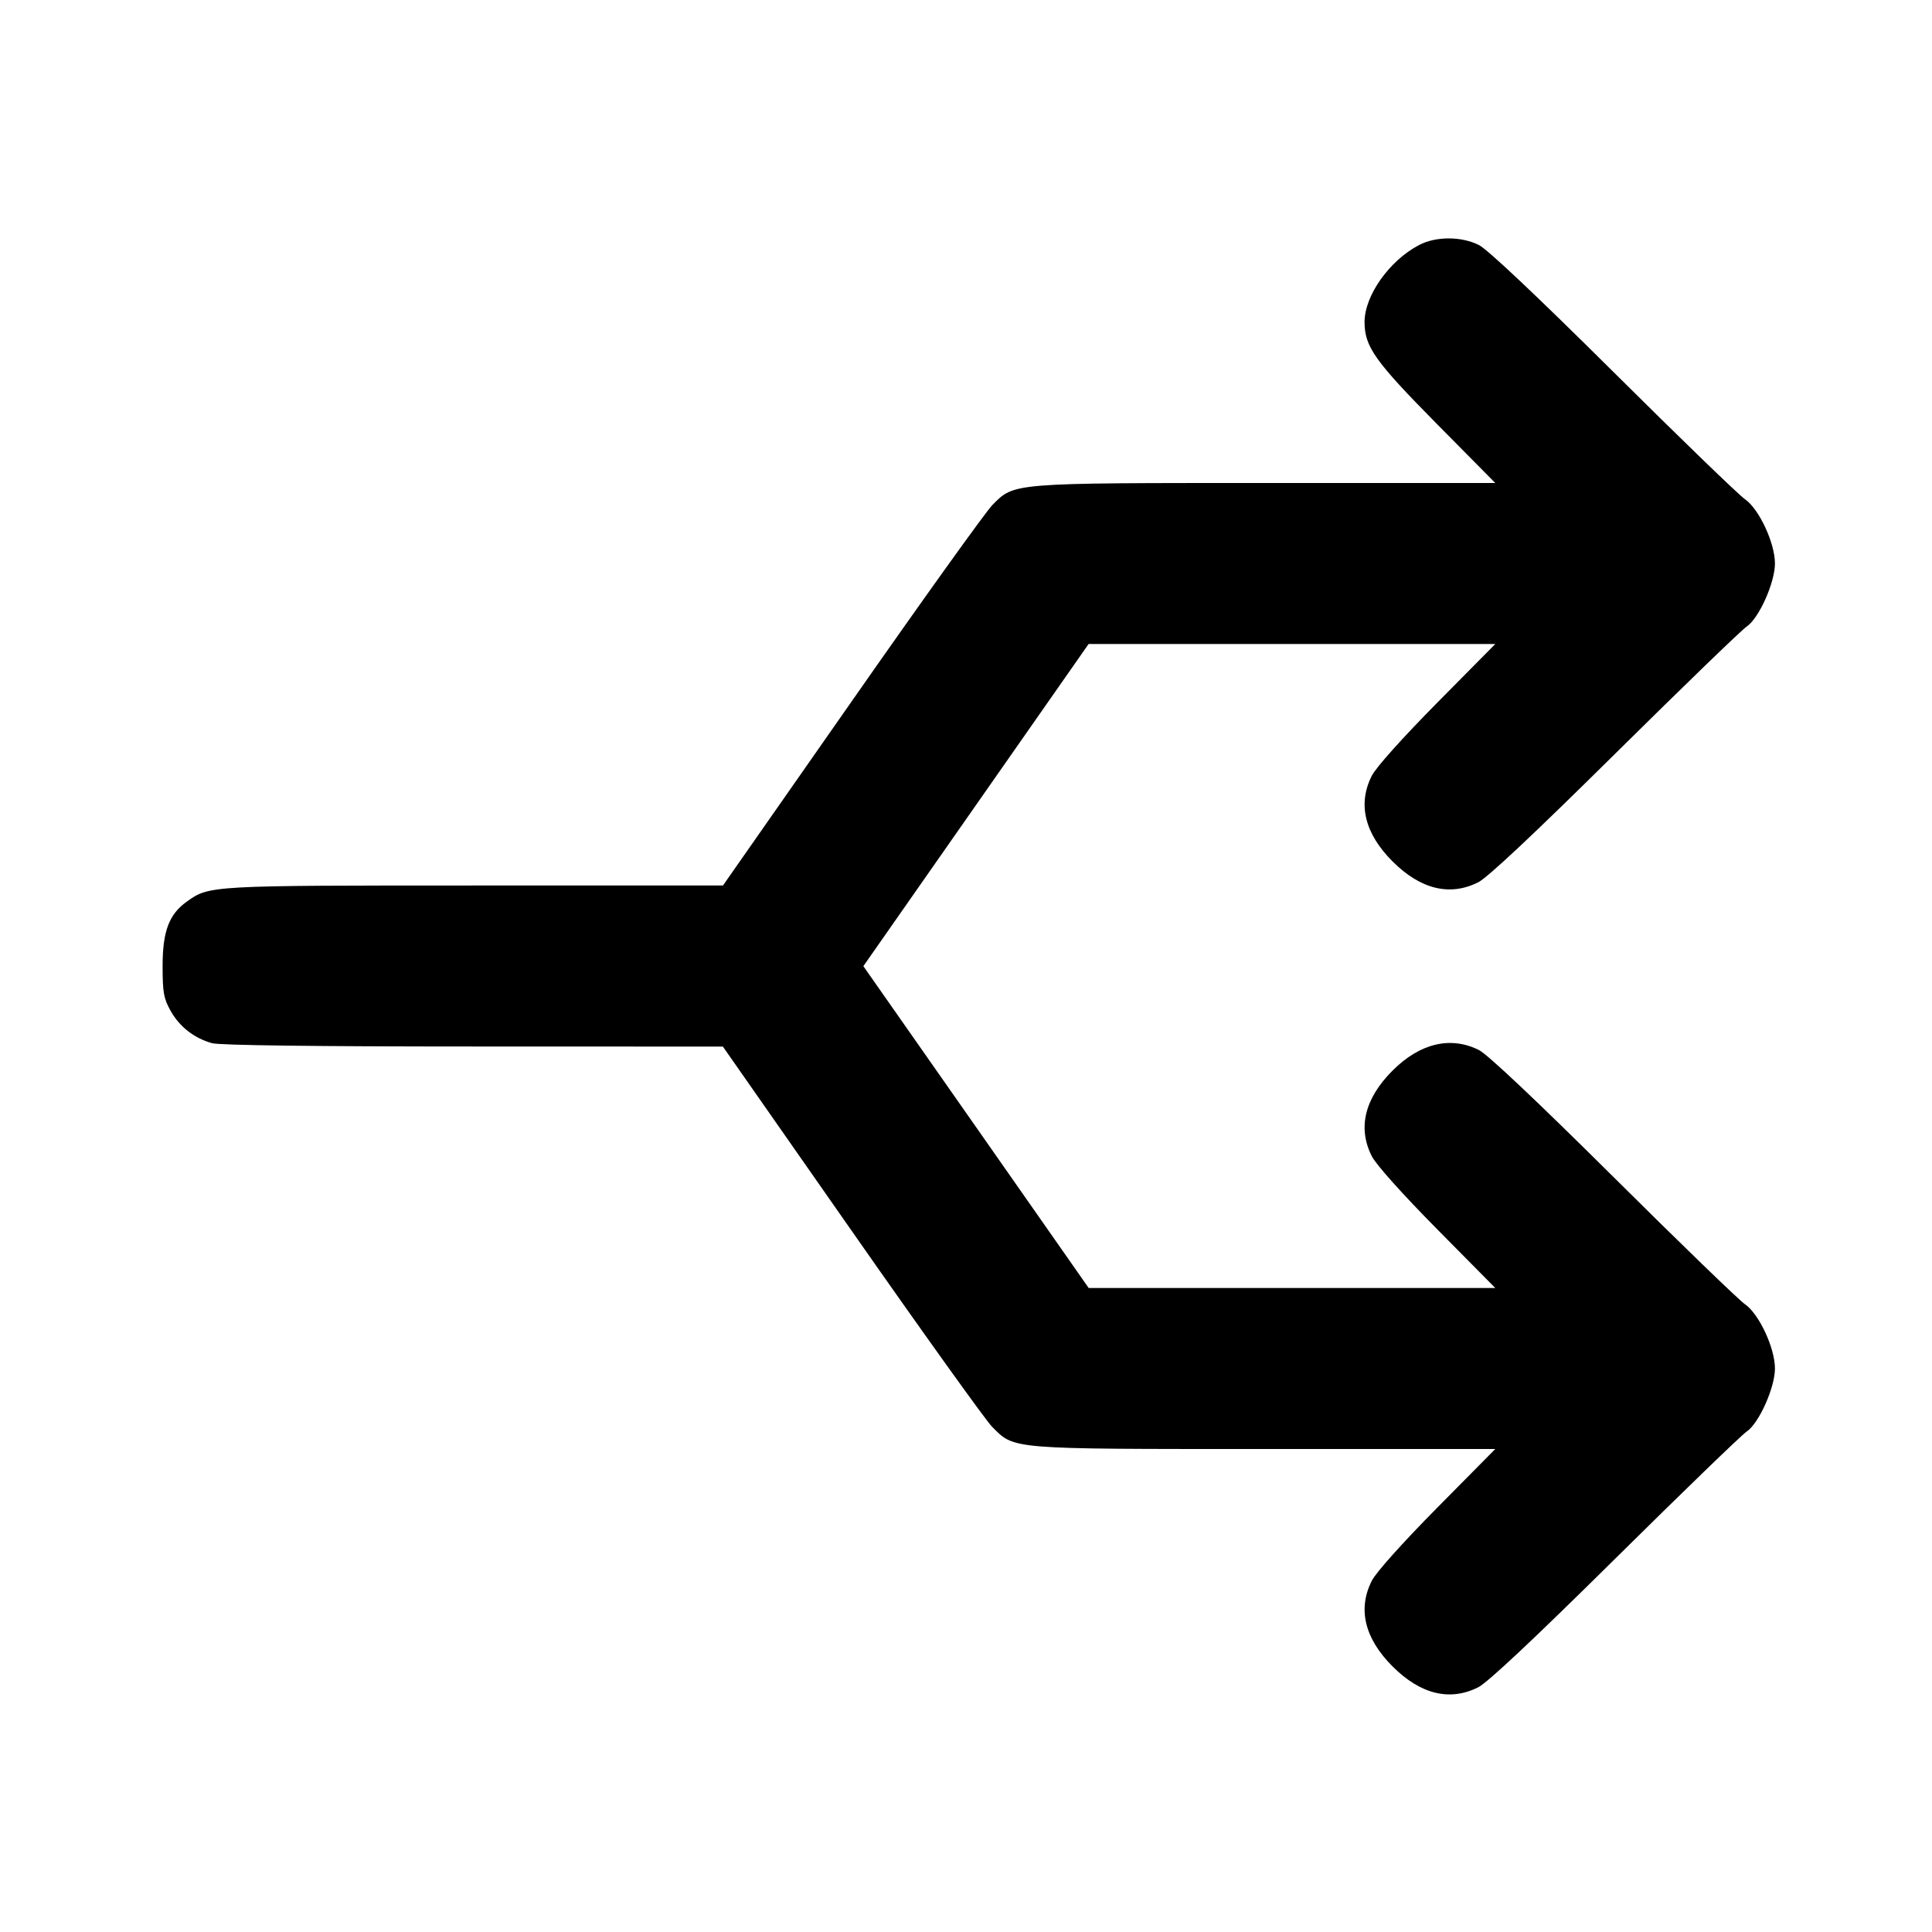<svg xmlns="http://www.w3.org/2000/svg" width="24" height="24" viewBox="0 0 24 24" fill="none" stroke="currentColor" stroke-width="2" stroke-linecap="round" stroke-linejoin="round" class="icon icon-tabler icons-tabler-outline icon-tabler-arrows-split"><path d="M17.626 3.045 C 17.257 3.239,16.951 3.673,16.951 4.000 C 16.951 4.307,17.079 4.487,17.853 5.270 L 18.575 6.000 15.735 6.000 C 12.549 6.000,12.603 5.996,12.328 6.273 C 12.247 6.355,11.460 7.452,10.581 8.711 L 8.981 11.000 5.897 11.000 C 2.600 11.000,2.601 11.000,2.322 11.199 C 2.100 11.357,2.020 11.568,2.020 12.000 C 2.020 12.331,2.033 12.403,2.120 12.558 C 2.230 12.755,2.414 12.898,2.635 12.959 C 2.726 12.985,3.929 13.000,5.880 13.000 L 8.980 13.001 10.580 15.290 C 11.460 16.549,12.245 17.644,12.324 17.724 C 12.607 18.007,12.521 18.000,15.715 18.000 L 18.575 18.000 17.853 18.730 C 17.420 19.168,17.095 19.531,17.041 19.637 C 16.863 19.988,16.952 20.354,17.299 20.701 C 17.646 21.048,18.011 21.137,18.363 20.960 C 18.480 20.901,19.051 20.365,20.062 19.365 C 20.899 18.537,21.634 17.826,21.697 17.784 C 21.850 17.682,22.049 17.238,22.049 17.000 C 22.049 16.745,21.851 16.321,21.676 16.201 C 21.601 16.150,20.865 15.438,20.040 14.618 C 19.085 13.670,18.479 13.098,18.372 13.044 C 18.020 12.868,17.639 12.959,17.299 13.299 C 16.952 13.646,16.863 14.012,17.041 14.363 C 17.095 14.469,17.420 14.832,17.853 15.270 L 18.575 16.000 16.050 16.000 L 13.524 16.000 12.125 14.001 L 10.725 12.002 12.124 10.001 L 13.523 8.000 16.049 8.000 L 18.575 8.000 17.853 8.730 C 17.420 9.168,17.095 9.531,17.041 9.637 C 16.863 9.988,16.952 10.354,17.299 10.701 C 17.646 11.048,18.011 11.137,18.363 10.960 C 18.480 10.901,19.051 10.365,20.062 9.365 C 20.899 8.537,21.634 7.826,21.697 7.784 C 21.850 7.682,22.049 7.238,22.049 7.000 C 22.049 6.745,21.851 6.321,21.676 6.201 C 21.601 6.150,20.865 5.438,20.040 4.618 C 19.085 3.670,18.479 3.098,18.372 3.044 C 18.152 2.934,17.835 2.934,17.626 3.045 " stroke="none" fill="black" fill-rule="evenodd"></path></svg>